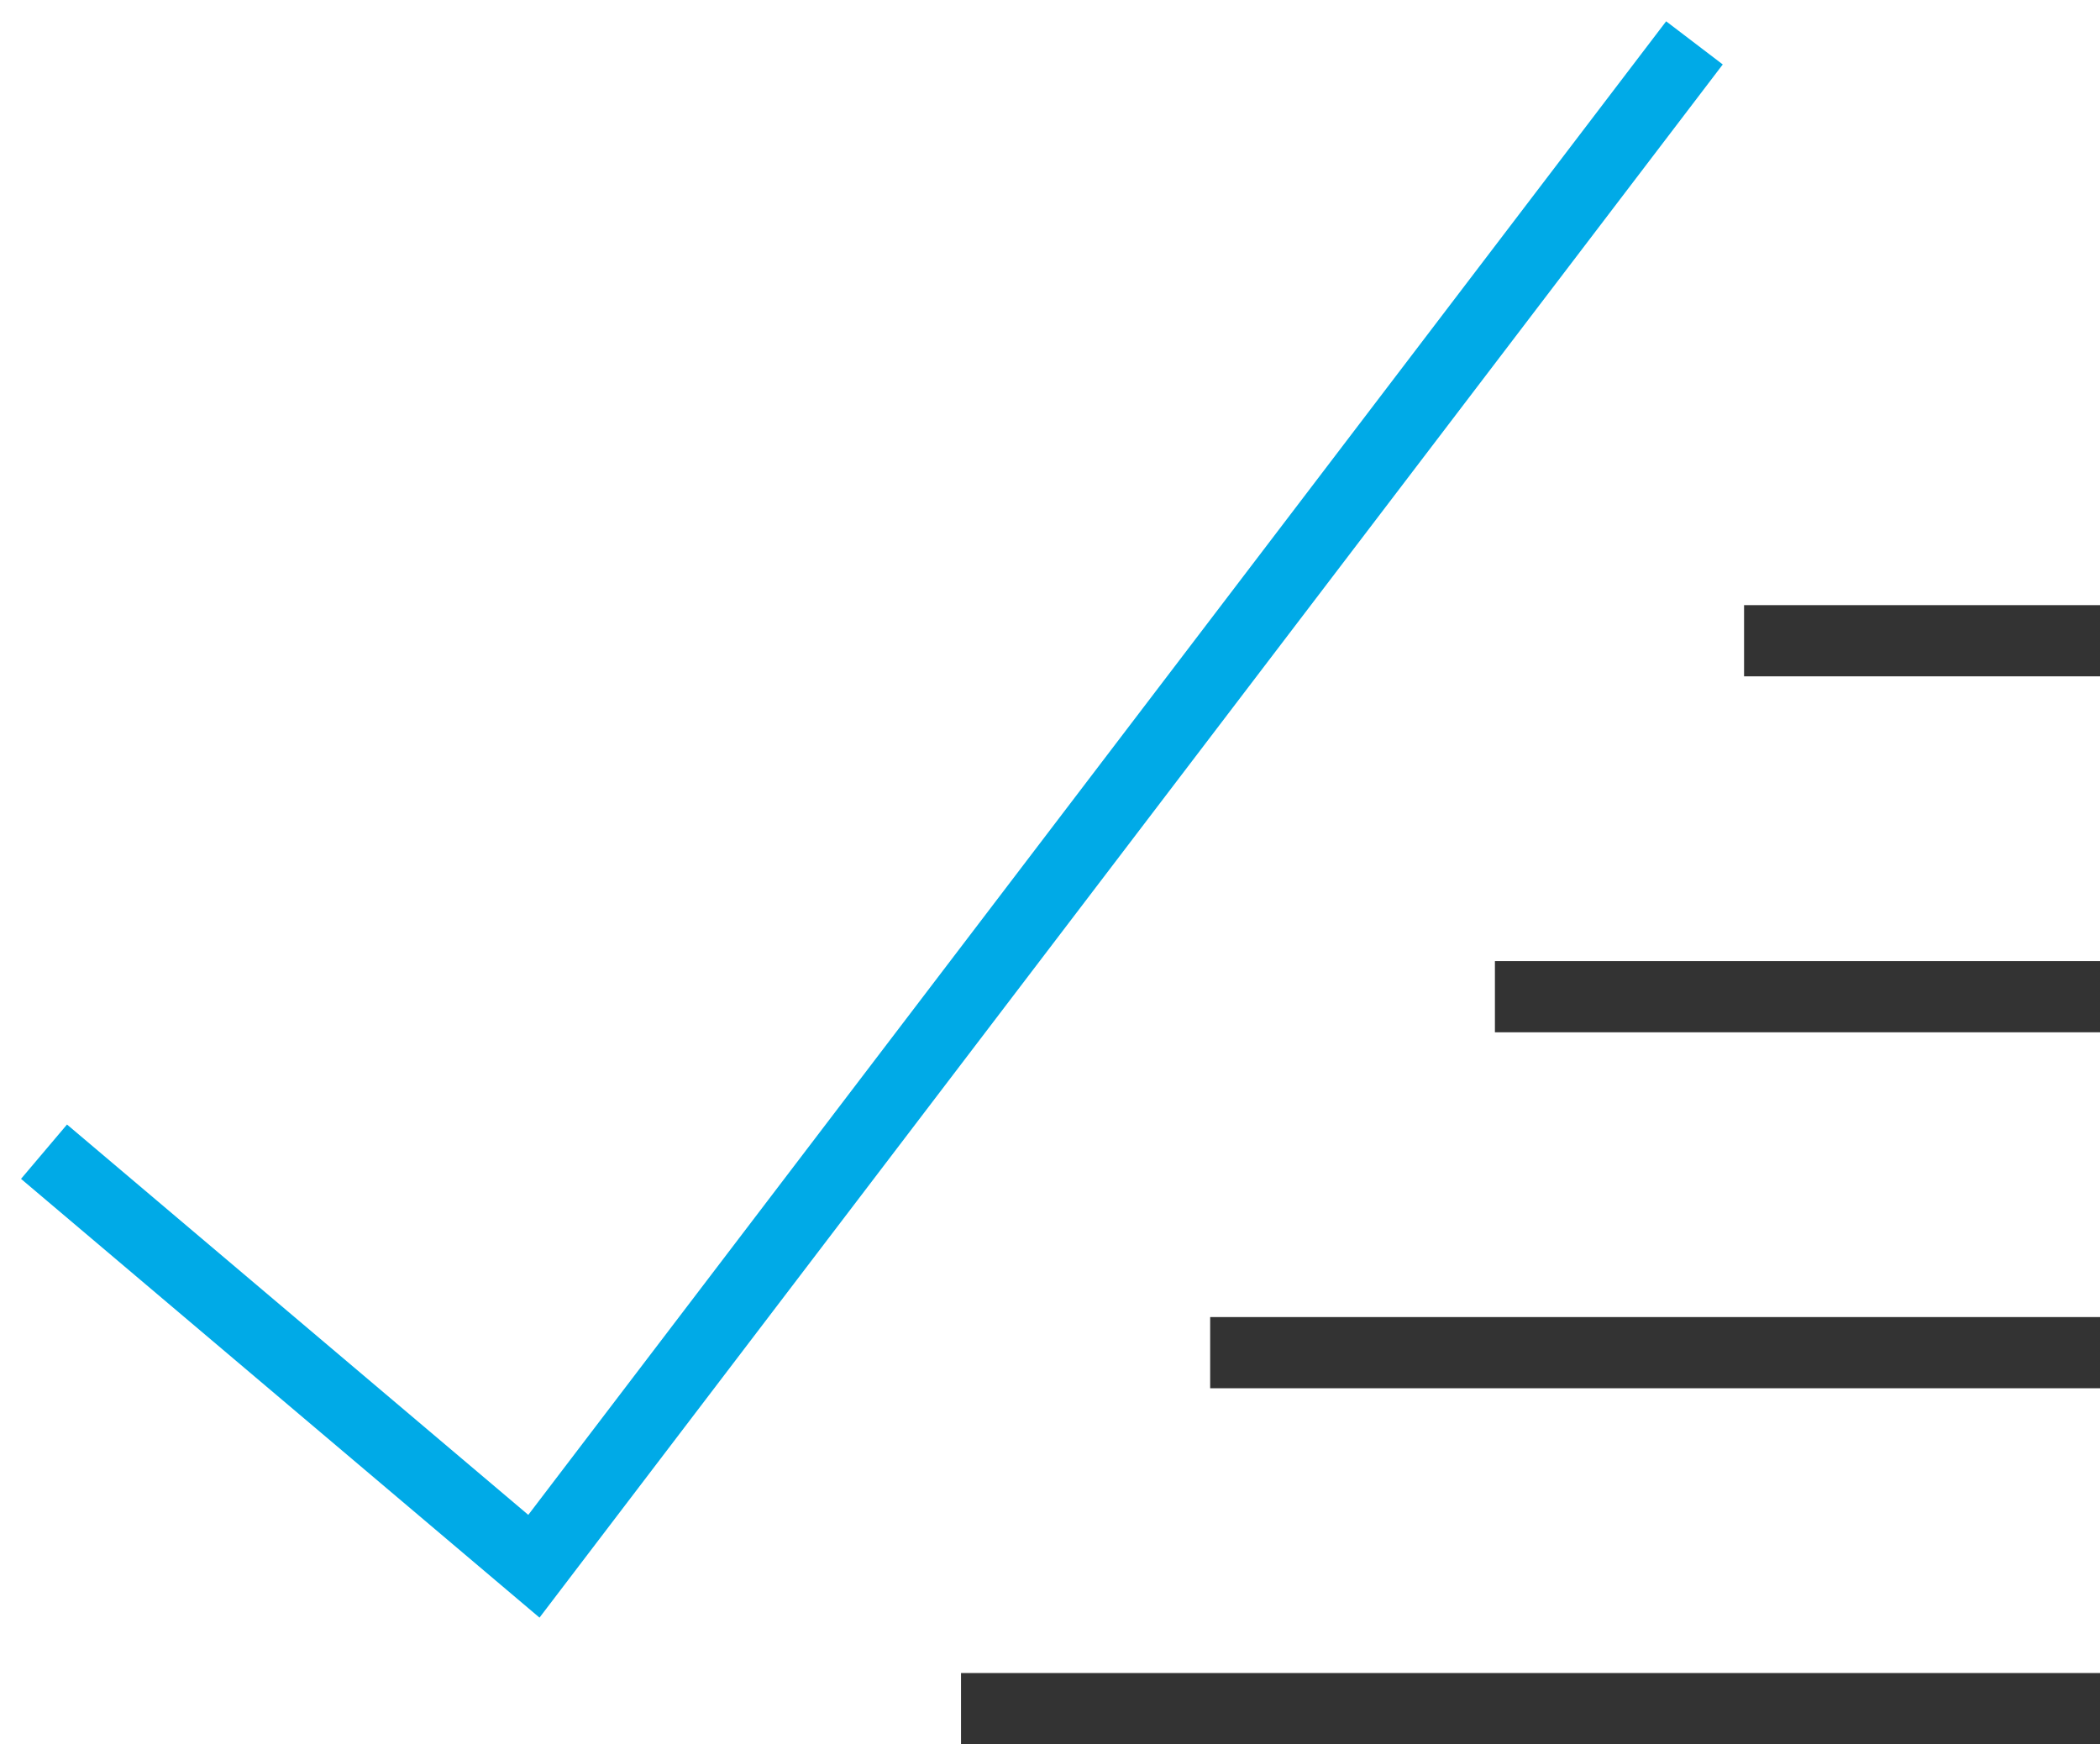 <?xml version="1.0" encoding="UTF-8"?>
<svg width="59px" height="49px" viewBox="0 0 59 49" version="1.1" xmlns="http://www.w3.org/2000/svg" xmlns:xlink="http://www.w3.org/1999/xlink">
    <title>check-all</title>
    <g id="解决方案" stroke="none" stroke-width="1" fill="none" fill-rule="evenodd" stroke-linecap="square">
        <g id="行业解决方案-监控视频边缘存储解决方案✅" transform="translate(-1330, -2571)" stroke-width="2">
            <g id="产品介绍-2" transform="translate(0, 2388)">
                <g id="01" transform="translate(1172, 148)">
                    <g id="check-all" transform="translate(160, 37)">
                        <polyline id="路径" stroke="#00AAE7" points="0 31 13 42 45 0"></polyline>
                        <line x1="56" y1="16" x2="48" y2="16" id="路径" stroke="#333333"></line>
                        <line x1="56" y1="26" x2="41" y2="26" id="路径" stroke="#333333"></line>
                        <line x1="56" y1="36" x2="33" y2="36" id="路径" stroke="#333333"></line>
                        <line x1="56" y1="46" x2="26" y2="46" id="路径" stroke="#333333"></line>
                    </g>
                </g>
            </g>
        </g>
    </g>
</svg>